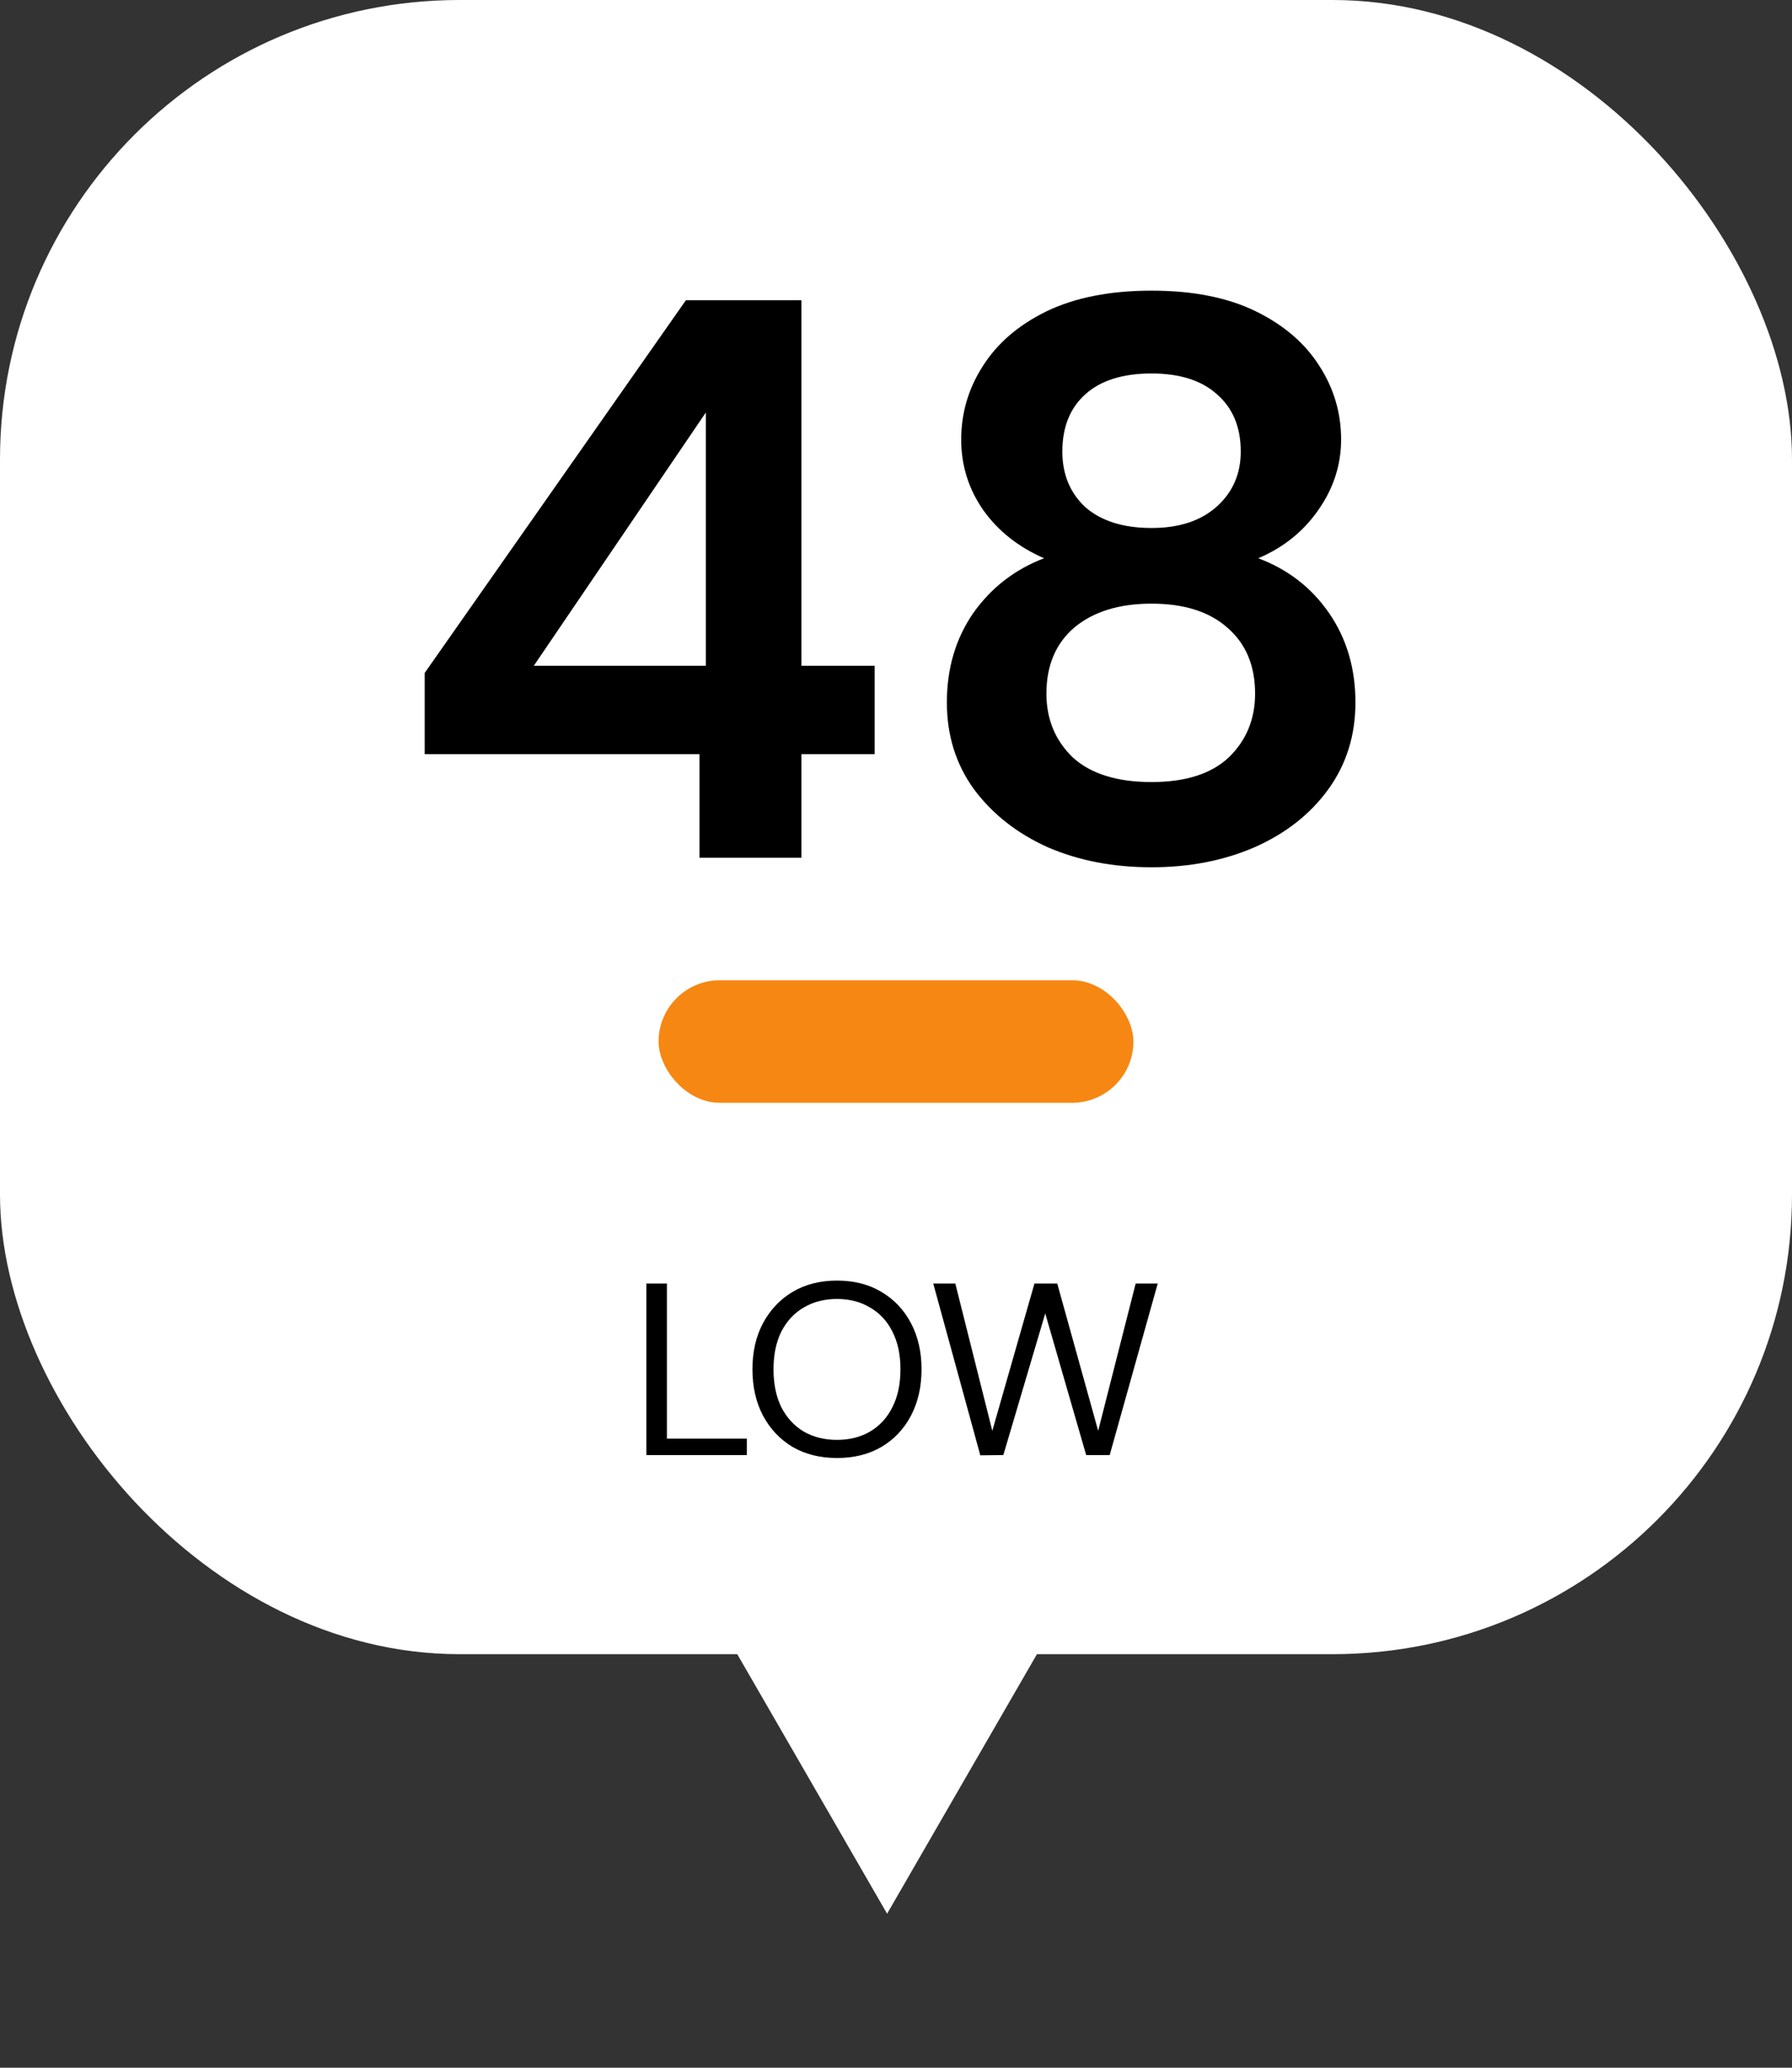 <svg width="117" height="135" viewBox="0 0 117 135" fill="none" xmlns="http://www.w3.org/2000/svg">
<rect x="0" y="0" width="117" height="135" fill="#333333" stroke="none"/>
<rect width="117" height="108" rx="30" fill="white"/>
<path d="M34.513 84.405L81.324 84.405L57.919 124.945L34.513 84.405Z" fill="white"/>
<path d="M45.668 56V49.24H27.728V43.936L44.784 19.6H52.324V43.468H57.108V49.24H52.324V56H45.668ZM34.852 43.468H46.084V26.932L34.852 43.468ZM75.185 56.624C72.689 56.624 70.435 56.191 68.425 55.324C66.414 54.423 64.802 53.157 63.589 51.528C62.41 49.899 61.821 48.009 61.821 45.86C61.821 43.641 62.393 41.7 63.537 40.036C64.715 38.372 66.258 37.176 68.165 36.448C66.501 35.72 65.183 34.68 64.213 33.328C63.242 31.941 62.757 30.399 62.757 28.7C62.757 26.967 63.225 25.372 64.161 23.916C65.097 22.425 66.483 21.229 68.321 20.328C70.193 19.427 72.481 18.976 75.185 18.976C77.889 18.976 80.159 19.427 81.997 20.328C83.834 21.229 85.221 22.425 86.157 23.916C87.093 25.372 87.561 26.967 87.561 28.7C87.561 30.364 87.058 31.907 86.053 33.328C85.082 34.715 83.782 35.755 82.153 36.448C84.094 37.176 85.637 38.372 86.781 40.036C87.925 41.7 88.497 43.641 88.497 45.86C88.497 48.009 87.907 49.899 86.729 51.528C85.55 53.157 83.938 54.423 81.893 55.324C79.882 56.191 77.646 56.624 75.185 56.624ZM75.185 34.472C76.987 34.472 78.409 34.004 79.449 33.068C80.489 32.132 81.009 30.936 81.009 29.48C81.009 27.885 80.489 26.637 79.449 25.736C78.443 24.835 77.022 24.384 75.185 24.384C73.313 24.384 71.874 24.835 70.869 25.736C69.863 26.637 69.361 27.885 69.361 29.48C69.361 30.971 69.863 32.184 70.869 33.12C71.909 34.021 73.347 34.472 75.185 34.472ZM75.185 51.06C77.403 51.06 79.085 50.523 80.229 49.448C81.373 48.339 81.945 46.952 81.945 45.288C81.945 43.451 81.338 42.012 80.125 40.972C78.946 39.932 77.299 39.412 75.185 39.412C73.07 39.412 71.389 39.932 70.141 40.972C68.927 42.012 68.321 43.451 68.321 45.288C68.321 46.952 68.893 48.339 70.037 49.448C71.215 50.523 72.931 51.06 75.185 51.06Z" fill="black"/>
<path d="M42.2 95V83.8H43.544V93.928H48.76V95H42.2ZM54.647 95.192C53.548 95.192 52.583 94.952 51.751 94.472C50.93 93.981 50.284 93.299 49.815 92.424C49.356 91.549 49.127 90.541 49.127 89.4C49.127 88.259 49.356 87.256 49.815 86.392C50.284 85.517 50.93 84.835 51.751 84.344C52.583 83.853 53.548 83.608 54.647 83.608C55.756 83.608 56.722 83.853 57.543 84.344C58.375 84.835 59.02 85.517 59.479 86.392C59.938 87.256 60.167 88.259 60.167 89.4C60.167 90.541 59.938 91.549 59.479 92.424C59.02 93.299 58.375 93.981 57.543 94.472C56.722 94.952 55.756 95.192 54.647 95.192ZM54.647 94.008C55.468 94.008 56.188 93.827 56.807 93.464C57.436 93.091 57.922 92.563 58.263 91.88C58.615 91.187 58.791 90.36 58.791 89.4C58.791 88.44 58.615 87.619 58.263 86.936C57.922 86.253 57.436 85.731 56.807 85.368C56.188 84.995 55.468 84.808 54.647 84.808C53.826 84.808 53.1 84.995 52.471 85.368C51.852 85.731 51.367 86.253 51.015 86.936C50.674 87.619 50.503 88.44 50.503 89.4C50.503 90.36 50.674 91.187 51.015 91.88C51.367 92.563 51.852 93.091 52.471 93.464C53.1 93.827 53.826 94.008 54.647 94.008ZM64.004 95.016L60.932 83.8H62.372L64.788 93.416L67.54 83.8H69.028L71.7 93.416L74.148 83.8H75.588L72.452 95H70.916L68.244 85.752L65.508 95L64.004 95.016Z" fill="black"/>
<rect x="43" y="64" width="31" height="8" rx="4" fill="#F68712"/>
</svg>
